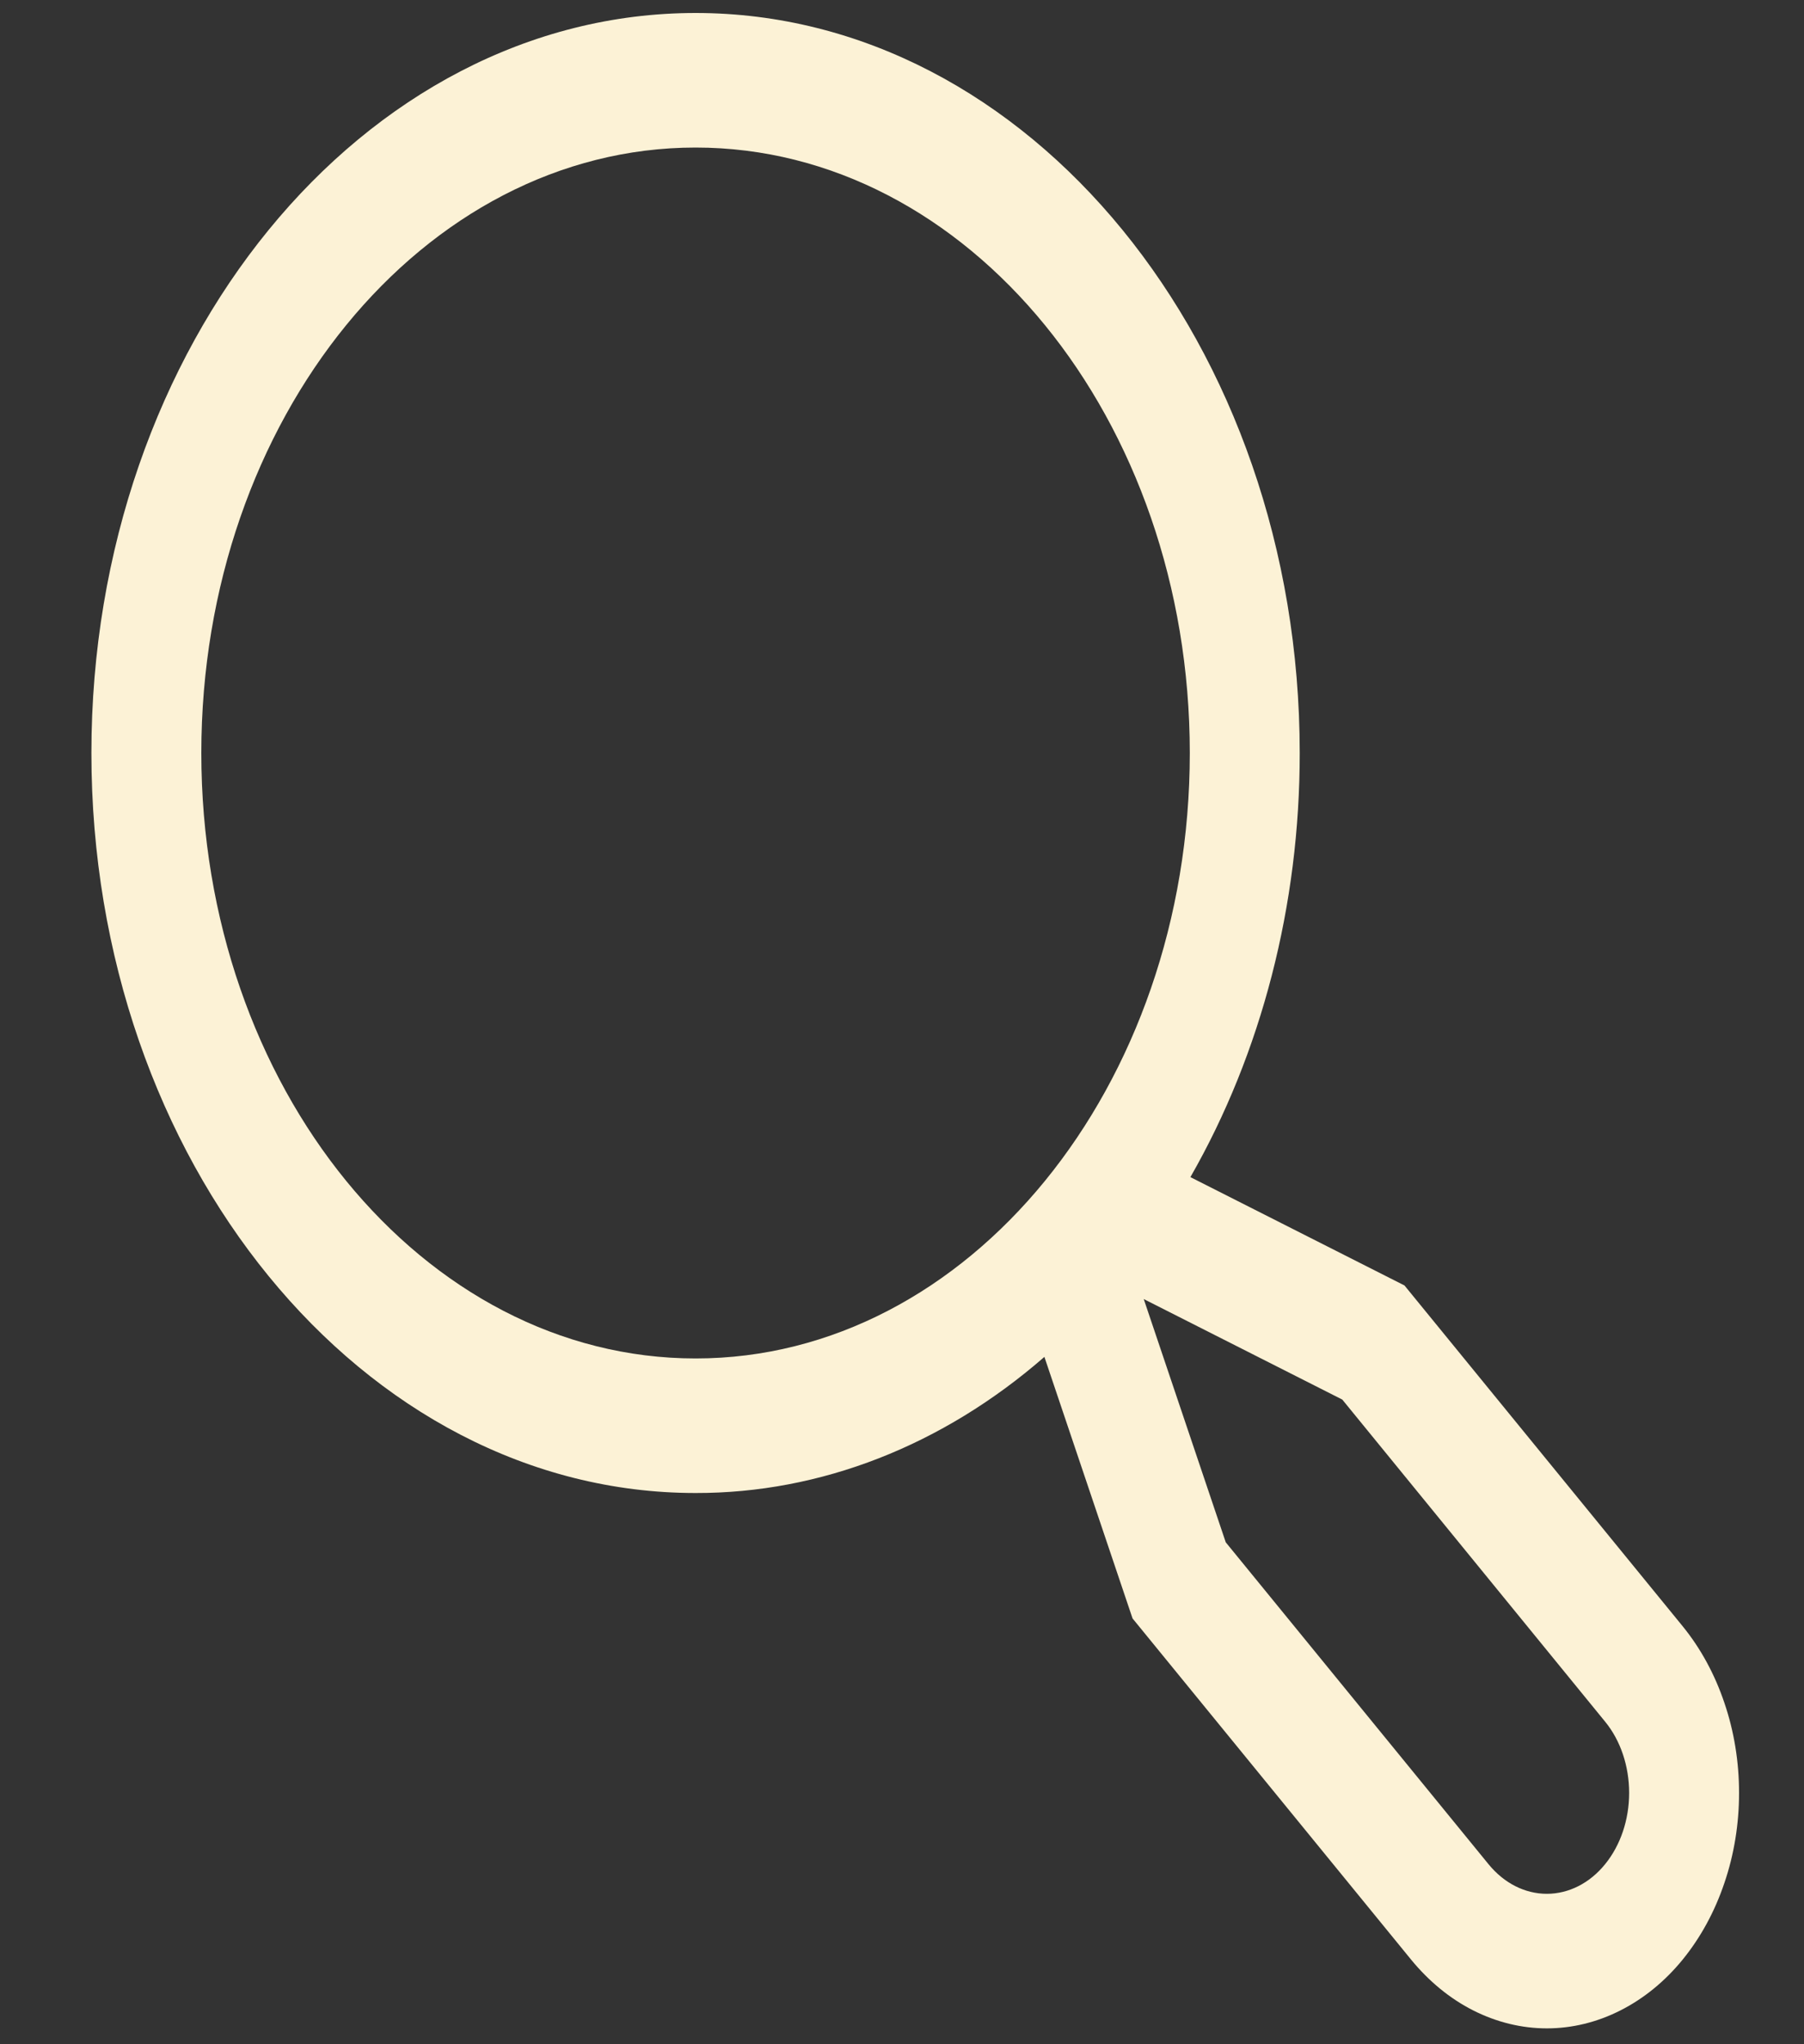 <svg width="15" height="17" viewBox="0 0 15 17" fill="none" xmlns="http://www.w3.org/2000/svg">
<rect x="0" y="0" width="15" height="17" fill="#333333" stroke="none"/>
<path d="M13.992 13.525L11.678 10.69L9.898 9.789C10.49 8.756 10.808 7.524 10.807 6.262C10.807 2.869 8.553 0.108 5.784 0.108C3.014 0.108 0.76 2.869 0.76 6.262C0.76 9.656 3.014 12.416 5.784 12.416C6.823 12.418 7.837 12.022 8.684 11.284L9.417 13.459L11.732 16.295C11.88 16.476 12.056 16.621 12.25 16.719C12.444 16.817 12.652 16.868 12.862 16.868C13.072 16.868 13.28 16.817 13.473 16.719C13.667 16.621 13.844 16.477 13.992 16.295C14.14 16.113 14.258 15.897 14.338 15.659C14.419 15.422 14.46 15.167 14.46 14.91C14.46 14.653 14.419 14.398 14.338 14.161C14.258 13.923 14.14 13.707 13.992 13.525ZM1.674 6.262C1.674 3.486 3.517 1.227 5.784 1.227C8.05 1.227 9.893 3.486 9.893 6.262C9.893 9.039 8.05 11.297 5.784 11.297C3.517 11.297 1.674 9.039 1.674 6.262ZM13.346 15.503C13.218 15.661 13.043 15.749 12.862 15.749C12.68 15.749 12.506 15.661 12.377 15.503L10.192 12.826L9.51 10.803L11.161 11.639L13.346 14.317C13.475 14.474 13.546 14.688 13.546 14.91C13.546 15.133 13.474 15.346 13.346 15.503Z" fill="#FCF2D6"/>
</svg>

